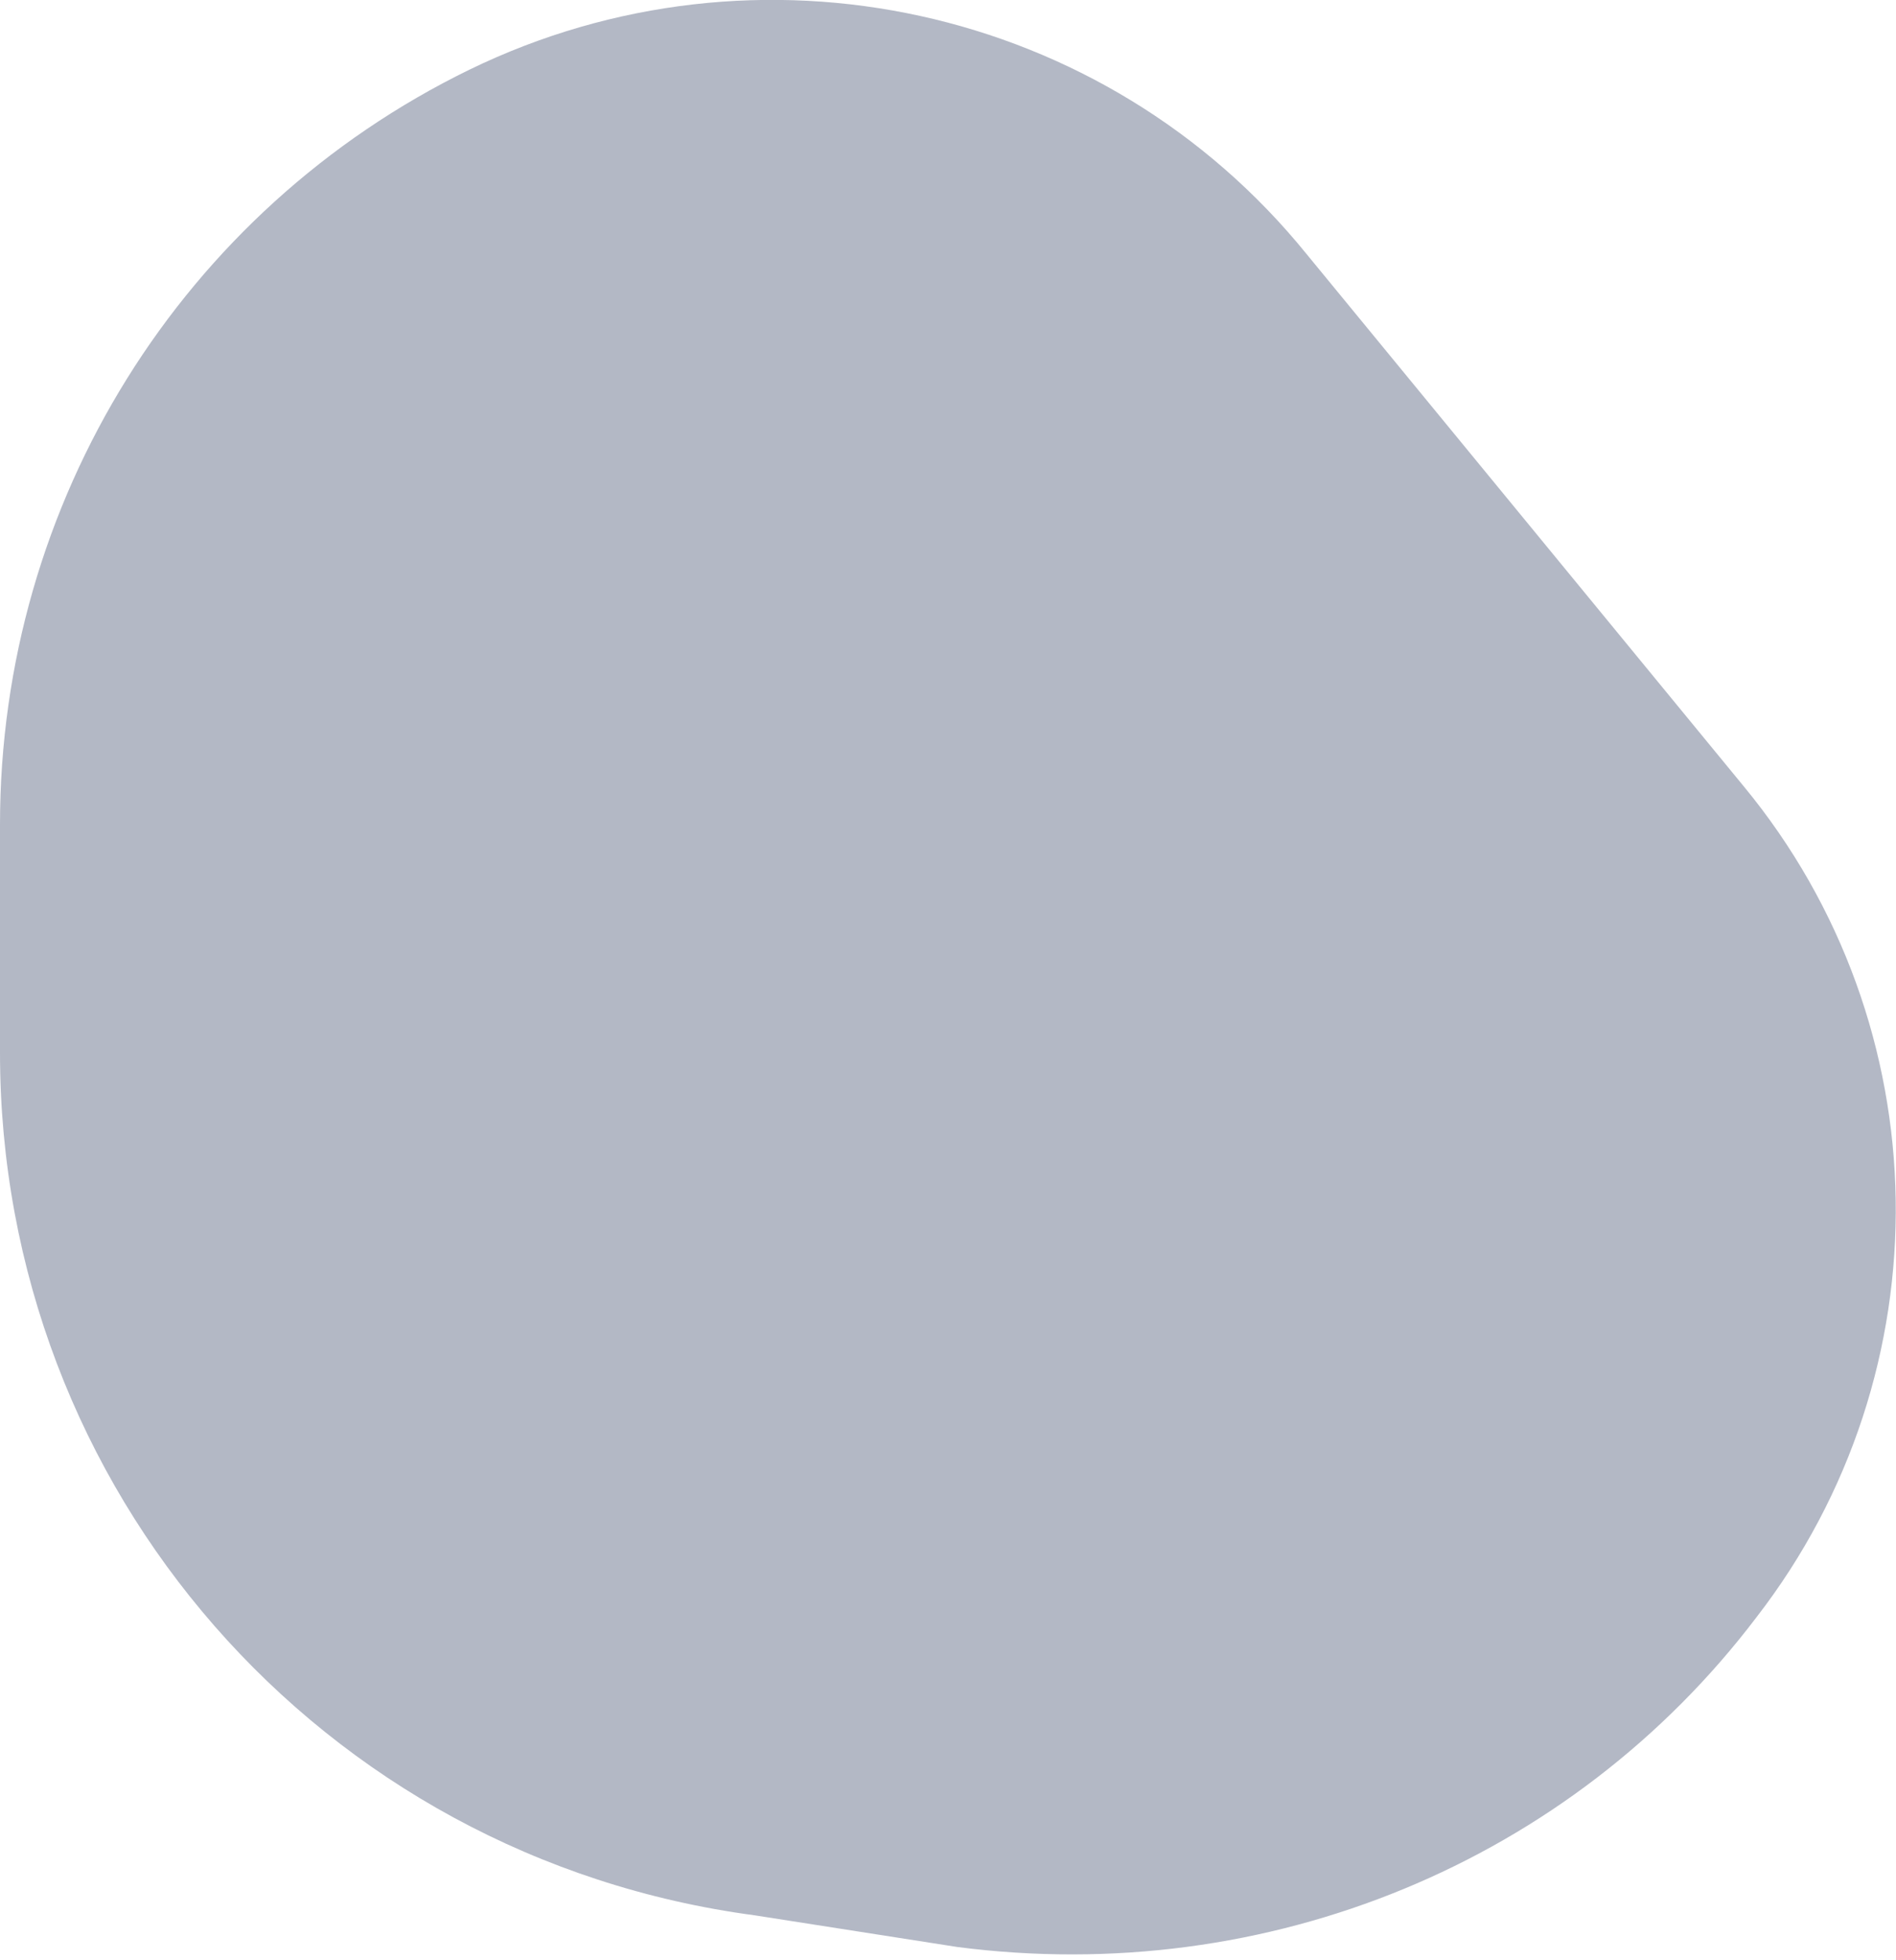 <?xml version="1.0" encoding="UTF-8"?>
<svg width="299px" height="309px" viewBox="0 0 299 309" version="1.1" xmlns="http://www.w3.org/2000/svg" xmlns:xlink="http://www.w3.org/1999/xlink">
    <!-- Generator: Sketch 50.2 (55047) - http://www.bohemiancoding.com/sketch -->
    <title>Mask</title>
    <desc>Created with Sketch.</desc>
    <defs>
        <path d="M0,166 L0,130 C-1.41093417e-12,79.118 28.724,33.104 74,11 C119.495,-11.134 174.249,0.863 206,40 L275,124 C306.153,161.763 307.048,216.173 277,255 C247.719,293.614 199.897,313.323 151,307 L119,302 C50.546,292.875 2.96296176e-12,234.818 0,166 Z" id="path-1"></path>
    </defs>
    <g id="1.-Design-👀" stroke="none" stroke-width="1" fill="none" fill-rule="evenodd">
        <g id="2.-Ivnz.-About-us" transform="translate(-441, -1559)">
            <g id="Group-125-Copy" transform="translate(390, 1532)">
                <g id="Group-24" transform="translate(50, 0)">
                    <g id="Group-42" transform="translate(1, 0)">
                        <g id="Group-18" transform="translate(0, 27)">
                            <g id="Group-6">
                                <mask id="mask-2" fill="white">
                                    <use xlink:href="#path-1"></use>
                                </mask>
                                <use id="Mask" fill-opacity="0.3" fill="#00123D" fill-rule="nonzero" xlink:href="#path-1"></use>
                            </g>
                        </g>
                    </g>
                </g>
            </g>
        </g>
    </g>
</svg>
